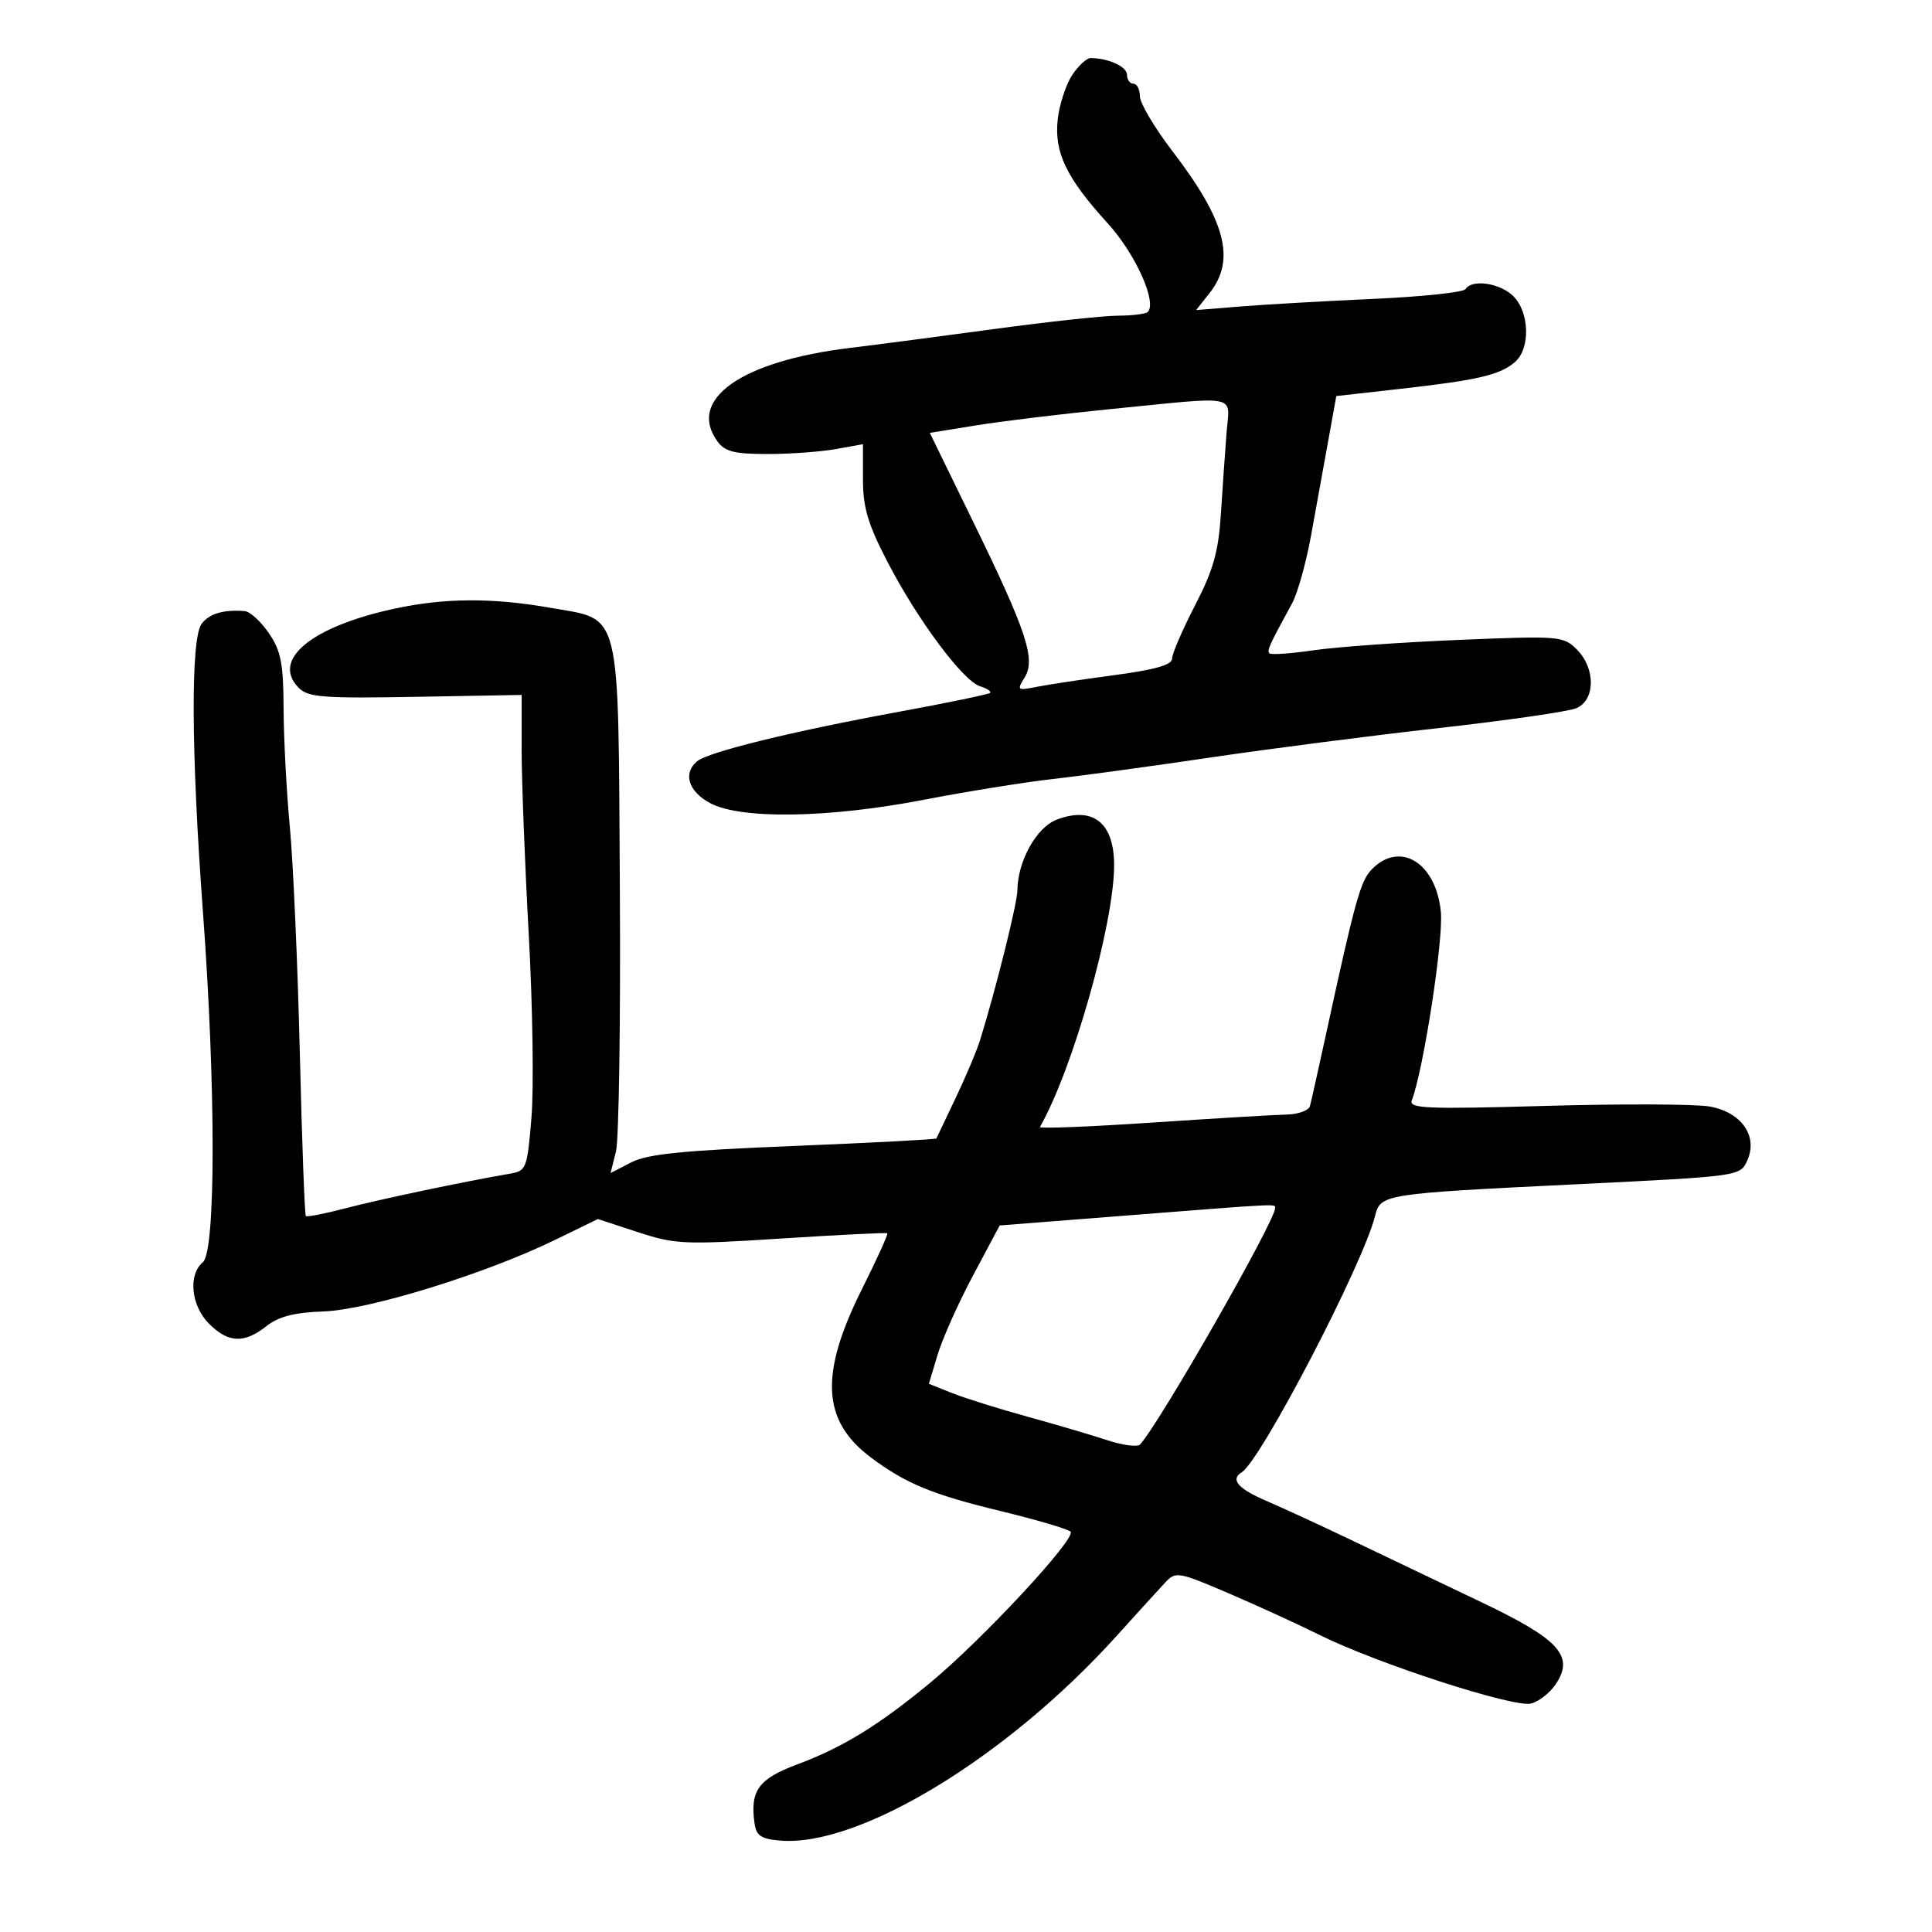 <svg xmlns="http://www.w3.org/2000/svg" width="300" height="300" viewBox="0 0 300 300" version="1.1">
	<path d="M 166.471 11.684 C 165.504 13.160, 164.502 16.236, 164.245 18.518 C 163.667 23.645, 165.576 27.620, 172.004 34.677 C 176.313 39.408, 179.714 46.952, 178.215 48.452 C 177.913 48.753, 175.829 49.008, 173.583 49.019 C 171.338 49.029, 162.750 49.955, 154.500 51.076 C 146.250 52.197, 136.125 53.523, 132 54.023 C 115.074 56.074, 106.645 62.027, 111.418 68.559 C 112.564 70.127, 114.055 70.500, 119.168 70.500 C 122.651 70.500, 127.412 70.157, 129.750 69.738 L 134 68.976 134 74.434 C 134 78.794, 134.761 81.362, 137.781 87.199 C 142.436 96.195, 149.508 105.709, 152.166 106.553 C 153.258 106.899, 153.967 107.366, 153.743 107.590 C 153.519 107.815, 147.072 109.149, 139.418 110.556 C 122.949 113.582, 109.991 116.763, 108.250 118.208 C 106.016 120.061, 106.888 122.888, 110.250 124.698 C 115.008 127.259, 128.675 127.046, 143.500 124.180 C 150.100 122.903, 159.100 121.456, 163.500 120.962 C 167.900 120.469, 178.925 118.965, 188 117.619 C 197.075 116.274, 213.050 114.214, 223.500 113.043 C 233.950 111.871, 243.512 110.492, 244.750 109.978 C 247.740 108.735, 247.794 103.794, 244.849 100.849 C 242.766 98.766, 242.189 98.719, 226.599 99.361 C 217.745 99.726, 207.592 100.448, 204.037 100.966 C 200.483 101.484, 197.372 101.706, 197.125 101.458 C 196.697 101.030, 197.040 100.270, 200.637 93.680 C 201.484 92.128, 202.806 87.403, 203.576 83.180 C 204.345 78.956, 205.543 72.350, 206.237 68.500 L 207.500 61.500 217.500 60.375 C 229.505 59.025, 232.938 58.219, 235.250 56.211 C 237.652 54.124, 237.515 48.515, 235 46 C 232.948 43.948, 228.553 43.296, 227.563 44.897 C 227.258 45.391, 220.819 46.073, 213.254 46.412 C 205.689 46.752, 196.404 47.281, 192.620 47.589 L 185.739 48.147 187.870 45.439 C 191.905 40.309, 190.301 34.234, 182.079 23.507 C 179.285 19.862, 177 16.007, 177 14.940 C 177 13.873, 176.550 13, 176 13 C 175.450 13, 175 12.377, 175 11.617 C 175 10.353, 172.174 9.047, 169.365 9.014 C 168.741 9.006, 167.439 10.208, 166.471 11.684 M 172.237 63.544 C 164.942 64.267, 155.690 65.389, 151.677 66.036 L 144.380 67.213 151.141 81.077 C 159.470 98.155, 160.862 102.390, 159.086 105.234 C 157.870 107.182, 157.970 107.256, 161.003 106.649 C 162.763 106.297, 168.208 105.476, 173.102 104.825 C 179.399 103.986, 182 103.239, 182 102.268 C 182 101.514, 183.598 97.809, 185.551 94.035 C 188.392 88.544, 189.197 85.708, 189.577 79.837 C 189.839 75.801, 190.233 70.138, 190.454 67.250 C 190.924 61.104, 192.869 61.500, 172.237 63.544 M 61.156 94.536 C 48.254 97.336, 42.061 102.502, 46.414 106.835 C 47.865 108.279, 50.269 108.461, 64.543 108.204 L 81 107.909 81 116.455 C 81 121.155, 81.498 134.066, 82.106 145.146 C 82.715 156.226, 82.903 169.005, 82.525 173.544 C 81.863 181.491, 81.738 181.814, 79.169 182.252 C 72.211 183.440, 58.918 186.236, 53.660 187.619 C 50.448 188.463, 47.671 189.005, 47.489 188.823 C 47.307 188.640, 46.887 177.243, 46.556 163.496 C 46.225 149.748, 45.531 134, 45.013 128.500 C 44.495 123, 44.055 114.703, 44.036 110.062 C 44.006 102.994, 43.635 101.087, 41.750 98.319 C 40.513 96.501, 38.825 94.959, 38 94.892 C 34.730 94.626, 32.518 95.274, 31.320 96.849 C 29.595 99.116, 29.668 116.621, 31.506 141.500 C 33.523 168.794, 33.520 194.323, 31.500 196 C 29.181 197.925, 29.664 202.755, 32.455 205.545 C 35.452 208.543, 37.905 208.649, 41.359 205.932 C 43.278 204.423, 45.680 203.803, 50.250 203.638 C 57.310 203.383, 75.356 197.807, 86.168 192.540 L 92.837 189.292 99.033 191.323 C 104.839 193.227, 106.247 193.289, 121.365 192.315 C 130.239 191.742, 137.627 191.377, 137.783 191.503 C 137.938 191.629, 136.178 195.505, 133.871 200.116 C 127.229 213.391, 127.609 220.611, 135.249 226.330 C 140.634 230.361, 144.783 232.074, 155.380 234.640 C 160.939 235.986, 165.824 237.424, 166.235 237.835 C 167.212 238.812, 152.556 254.594, 144.463 261.281 C 136.392 267.948, 130.904 271.316, 123.733 273.999 C 117.761 276.233, 116.447 278.064, 117.167 283.148 C 117.438 285.059, 118.187 285.557, 121.163 285.805 C 133.424 286.827, 156.430 272.822, 173.410 254 C 176.635 250.425, 180.030 246.694, 180.955 245.710 C 182.564 243.996, 182.976 244.066, 190.670 247.359 C 195.088 249.250, 201.522 252.195, 204.966 253.904 C 213.901 258.337, 235.052 265.192, 237.737 264.524 C 238.968 264.218, 240.721 262.830, 241.632 261.439 C 244.461 257.122, 242.086 254.533, 230.029 248.790 C 224.238 246.032, 215.432 241.826, 210.461 239.442 C 205.489 237.059, 199.301 234.201, 196.711 233.090 C 192.251 231.179, 190.994 229.740, 192.807 228.619 C 195.797 226.772, 211.643 196.329, 213.504 188.859 C 214.364 185.408, 214.606 185.370, 244.917 183.885 C 270.155 182.649, 270.206 182.642, 271.305 180.230 C 273.029 176.445, 270.431 172.700, 265.468 171.819 C 263.286 171.431, 251.861 171.387, 240.080 171.721 C 221.415 172.250, 218.733 172.137, 219.228 170.848 C 221.037 166.133, 224.152 145.930, 223.736 141.604 C 223.007 134.017, 217.465 130.535, 213.087 134.913 C 211.256 136.744, 210.460 139.602, 205.815 161 C 204.681 166.225, 203.598 171.063, 203.408 171.750 C 203.218 172.438, 201.586 173.031, 199.781 173.068 C 197.977 173.105, 188.555 173.668, 178.845 174.318 C 169.135 174.968, 161.319 175.275, 161.477 175 C 166.583 166.077, 172.999 143.433, 173 134.332 C 173 127.760, 169.714 125.149, 164.107 127.266 C 160.943 128.460, 158.020 133.713, 157.981 138.270 C 157.964 140.267, 154.629 153.640, 152.187 161.500 C 151.675 163.150, 149.967 167.200, 148.391 170.500 C 146.816 173.800, 145.472 176.625, 145.404 176.777 C 145.336 176.929, 135.365 177.455, 123.247 177.946 C 106.003 178.644, 100.518 179.198, 98.011 180.494 L 94.808 182.151 95.644 178.825 C 96.104 176.996, 96.377 158.626, 96.251 138.003 C 95.981 93.837, 96.600 96.332, 85.424 94.372 C 76.387 92.787, 68.982 92.837, 61.156 94.536 M 174.366 188.788 L 155.232 190.288 151.097 198.049 C 148.823 202.317, 146.348 207.849, 145.597 210.343 L 144.233 214.876 147.867 216.323 C 149.865 217.118, 155.100 218.759, 159.500 219.969 C 163.900 221.179, 169.484 222.825, 171.908 223.626 C 174.333 224.428, 176.639 224.727, 177.034 224.292 C 180.141 220.866, 198 189.608, 198 187.597 C 198 186.904, 199.102 186.849, 174.366 188.788" stroke="none" fill="black" fill-rule="evenodd"/>
</svg>